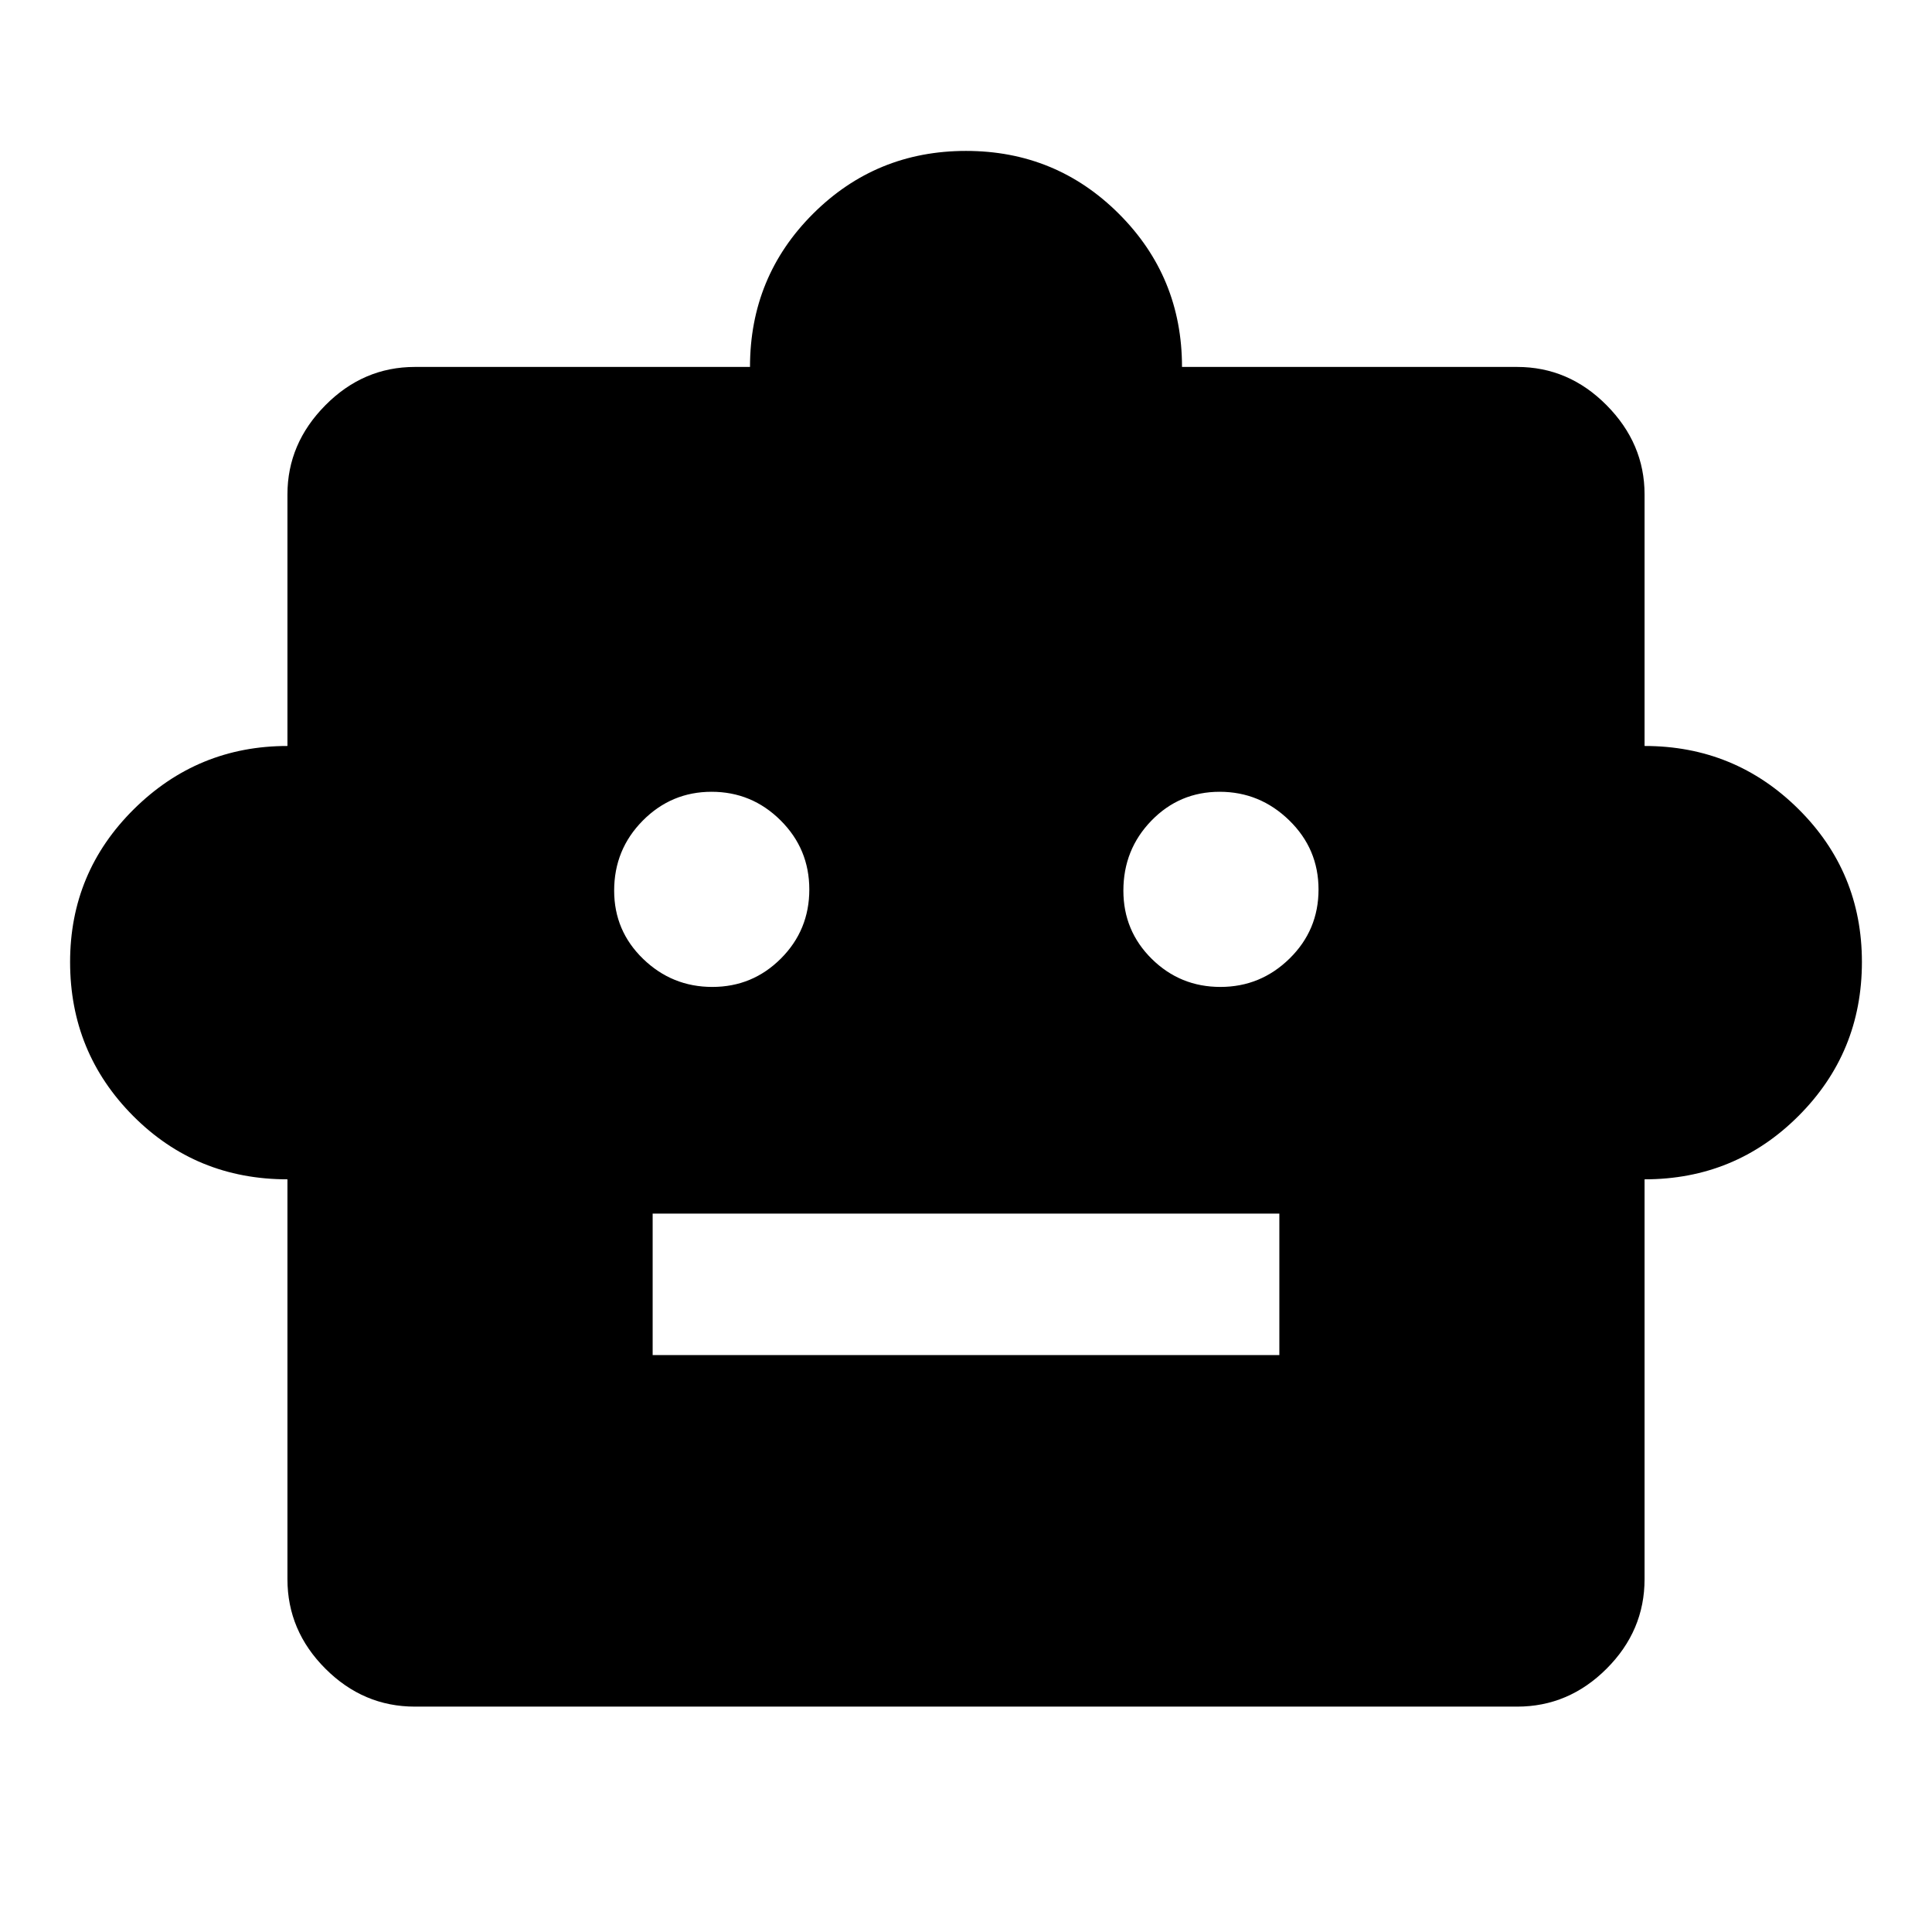 <svg xmlns="http://www.w3.org/2000/svg" height="40" viewBox="0 -960 960 960" width="40"><path d="M142.83-374q-45.34 0-76.67-31.49-31.33-31.5-31.33-76.49 0-44.58 31.7-75.96 31.71-31.39 76.3-31.39v-125.01q0-25.27 18.85-44.3 18.85-19.03 44.48-19.03h166.51q0-44.84 31.3-76.09 31.31-31.25 76.03-31.25t76.03 31.31q31.3 31.3 31.3 76.03h166.51q25.63 0 44.48 19.03 18.85 19.03 18.85 44.3v125.01q44.84 0 76.42 31.3 31.58 31.31 31.58 76.03 0 45-31.5 76.5t-76.5 31.5v198.68q0 25.62-18.85 44.47-18.85 18.86-44.48 18.86H206.16q-25.63 0-44.48-18.86-18.85-18.85-18.85-44.47V-374Zm211.12-95.6q19.99 0 34.09-14.12 14.1-14.12 14.1-34.29 0-20.18-14.29-34.37-14.28-14.19-34.27-14.19-19.99 0-34.2 14.34-14.21 14.35-14.21 34.78 0 19.99 14.4 33.92 14.4 13.93 34.38 13.93Zm252.47 0q19.99 0 34.37-14.12 14.38-14.12 14.38-34.29 0-20.18-14.57-34.37-14.57-14.19-34.55-14.19-19.99 0-33.92 14.34-13.93 14.35-13.93 34.78 0 19.99 14.11 33.92 14.12 13.93 34.11 13.93ZM324.3-286.67h311.4v-70.3H324.3v70.3Z"/></svg>